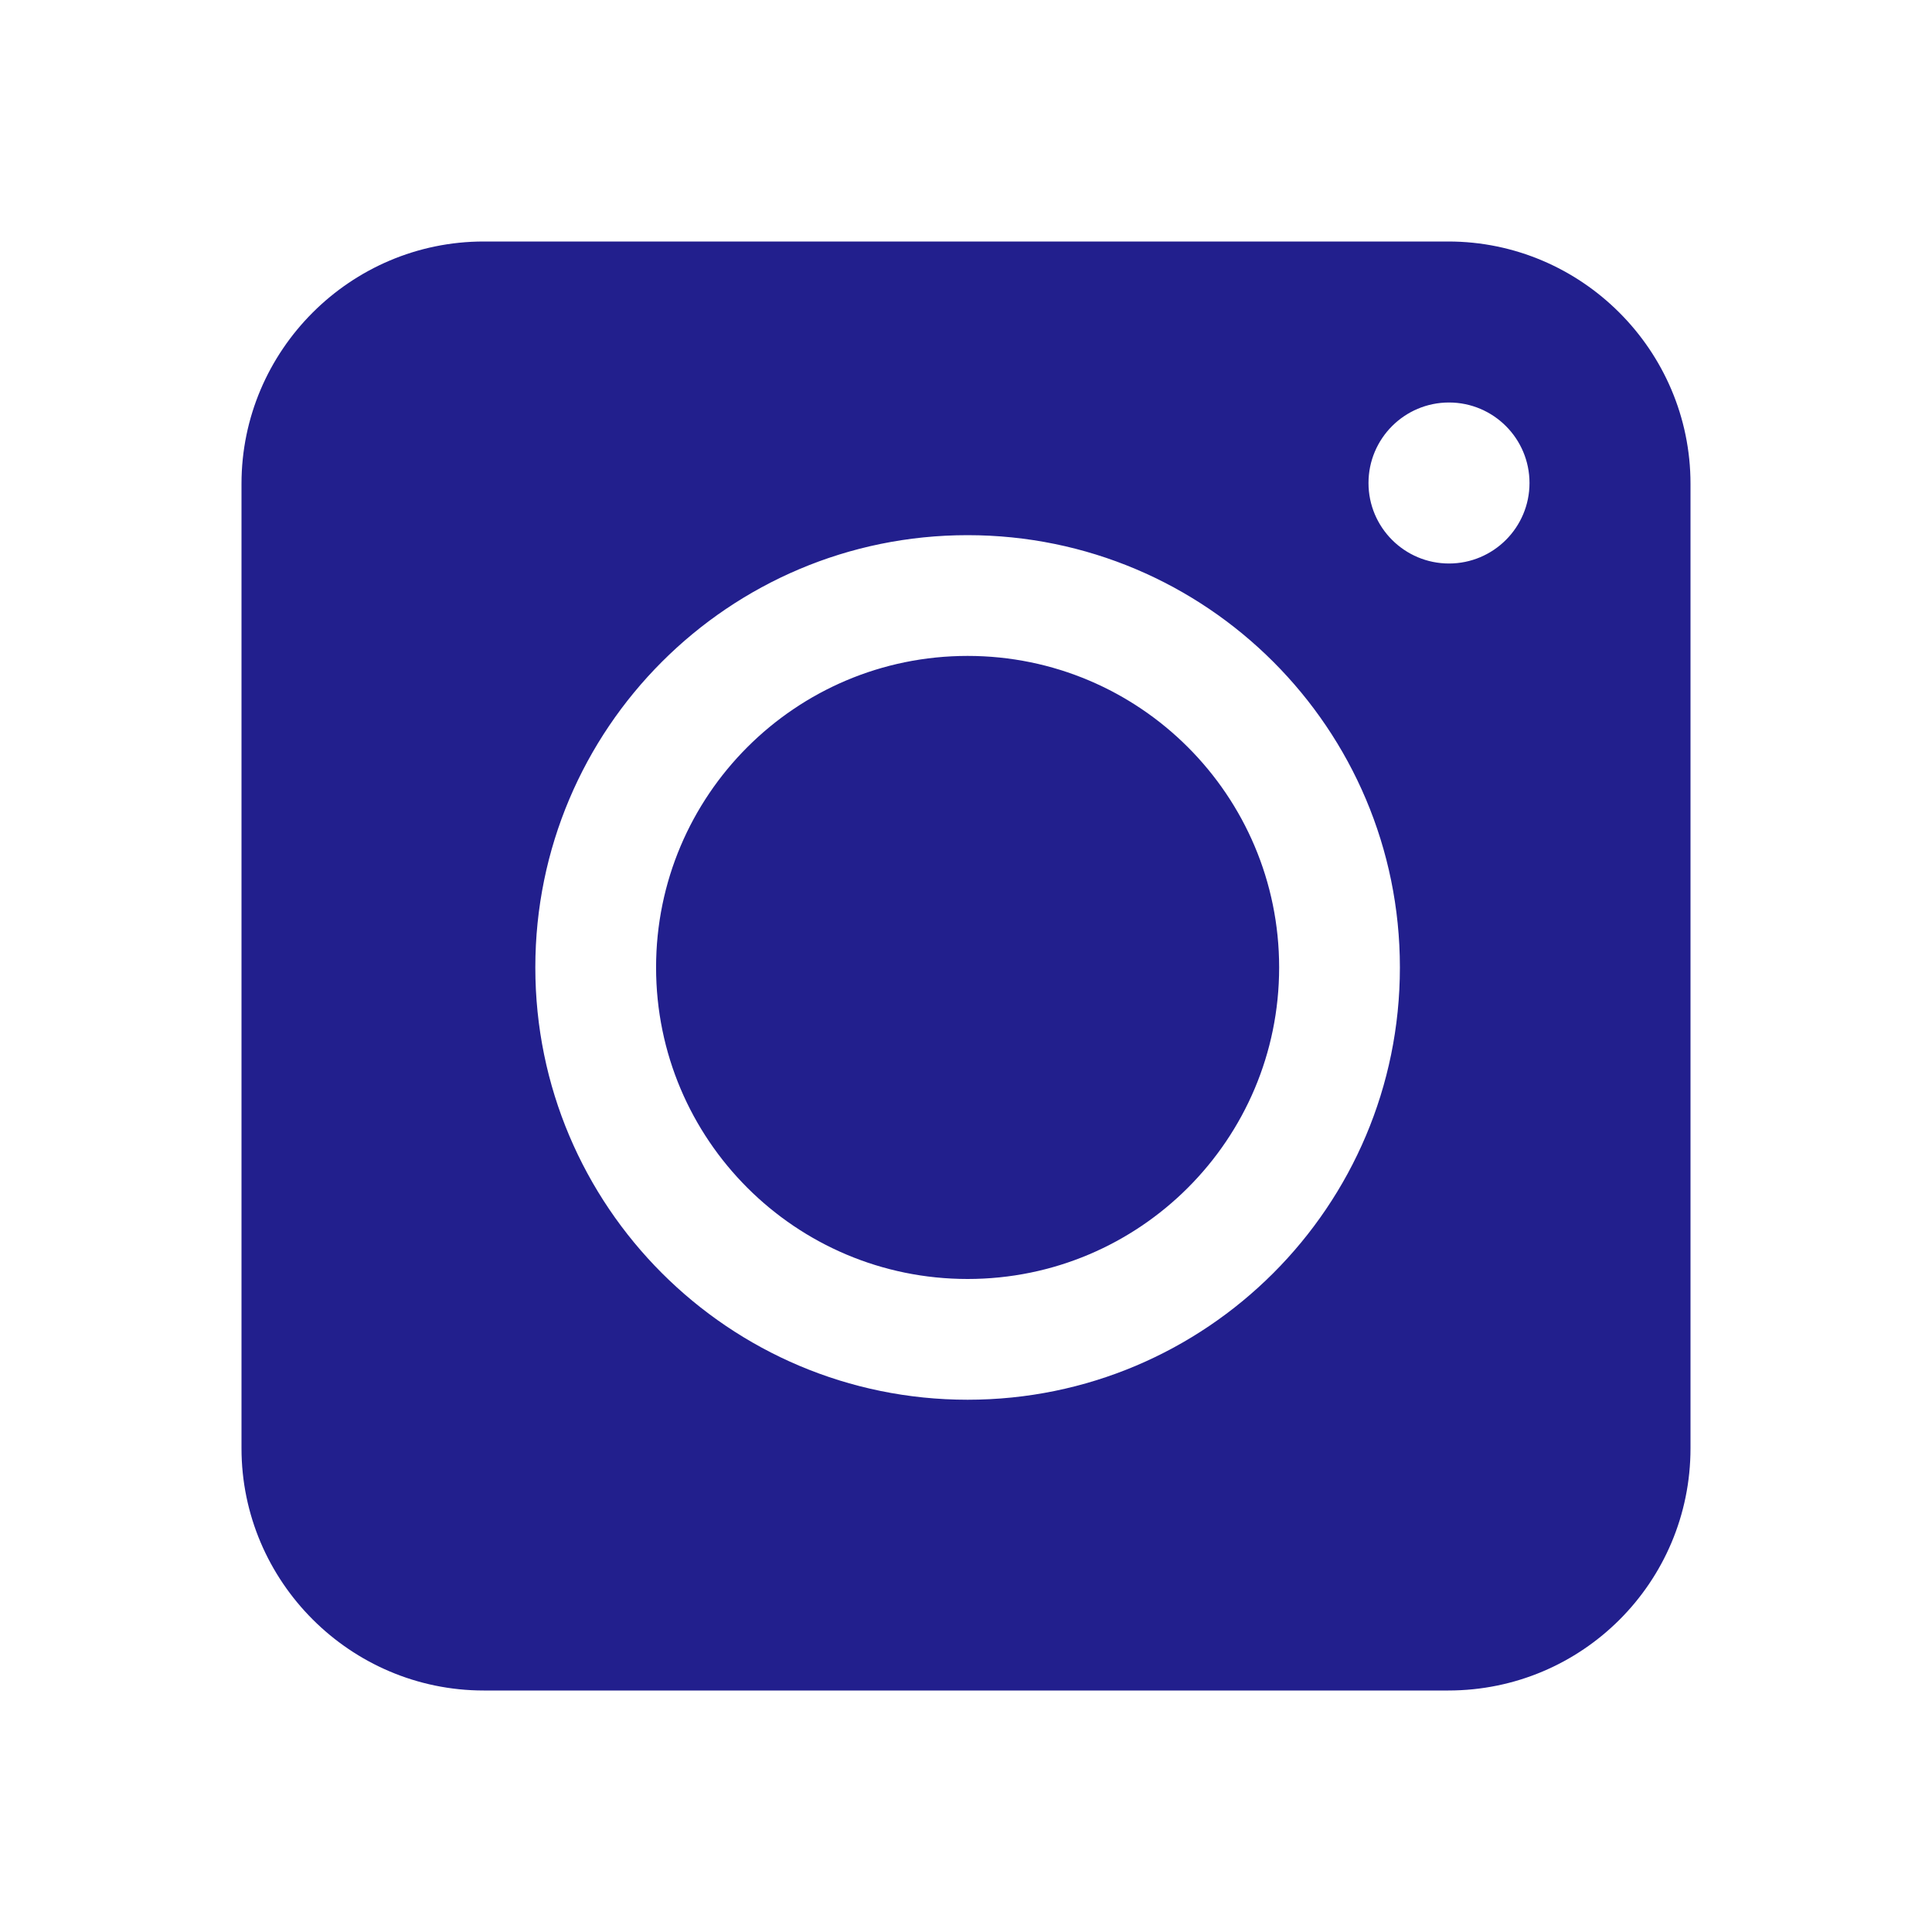 <svg width="24" height="24" viewBox="0 0 24 24" fill="none" xmlns="http://www.w3.org/2000/svg">
<path fill-rule="evenodd" clip-rule="evenodd" d="M17.991 21H6.009C4.353 21 3 19.647 3 17.991V6.009C3 4.353 4.353 3 6.009 3H17.991C19.647 3 21 4.353 21 6.009V17.991C21 19.655 19.655 21 17.991 21ZM12.02 8.148C9.883 8.148 8.15 9.881 8.15 12.018C8.15 14.156 9.883 15.888 12.02 15.888C14.157 15.888 15.89 14.156 15.89 12.018C15.89 9.881 14.157 8.148 12.02 8.148ZM6.65 12.018C6.65 9.053 9.054 6.648 12.02 6.648C14.986 6.648 17.39 9.053 17.39 12.018C17.39 14.984 14.986 17.388 12.02 17.388C9.054 17.388 6.65 14.984 6.65 12.018ZM19 6C19 6.552 18.552 7 18 7C17.448 7 17 6.552 17 6C17 5.448 17.448 5 18 5C18.552 5 19 5.448 19 6Z" fill="#221F8D"/>
</svg>
